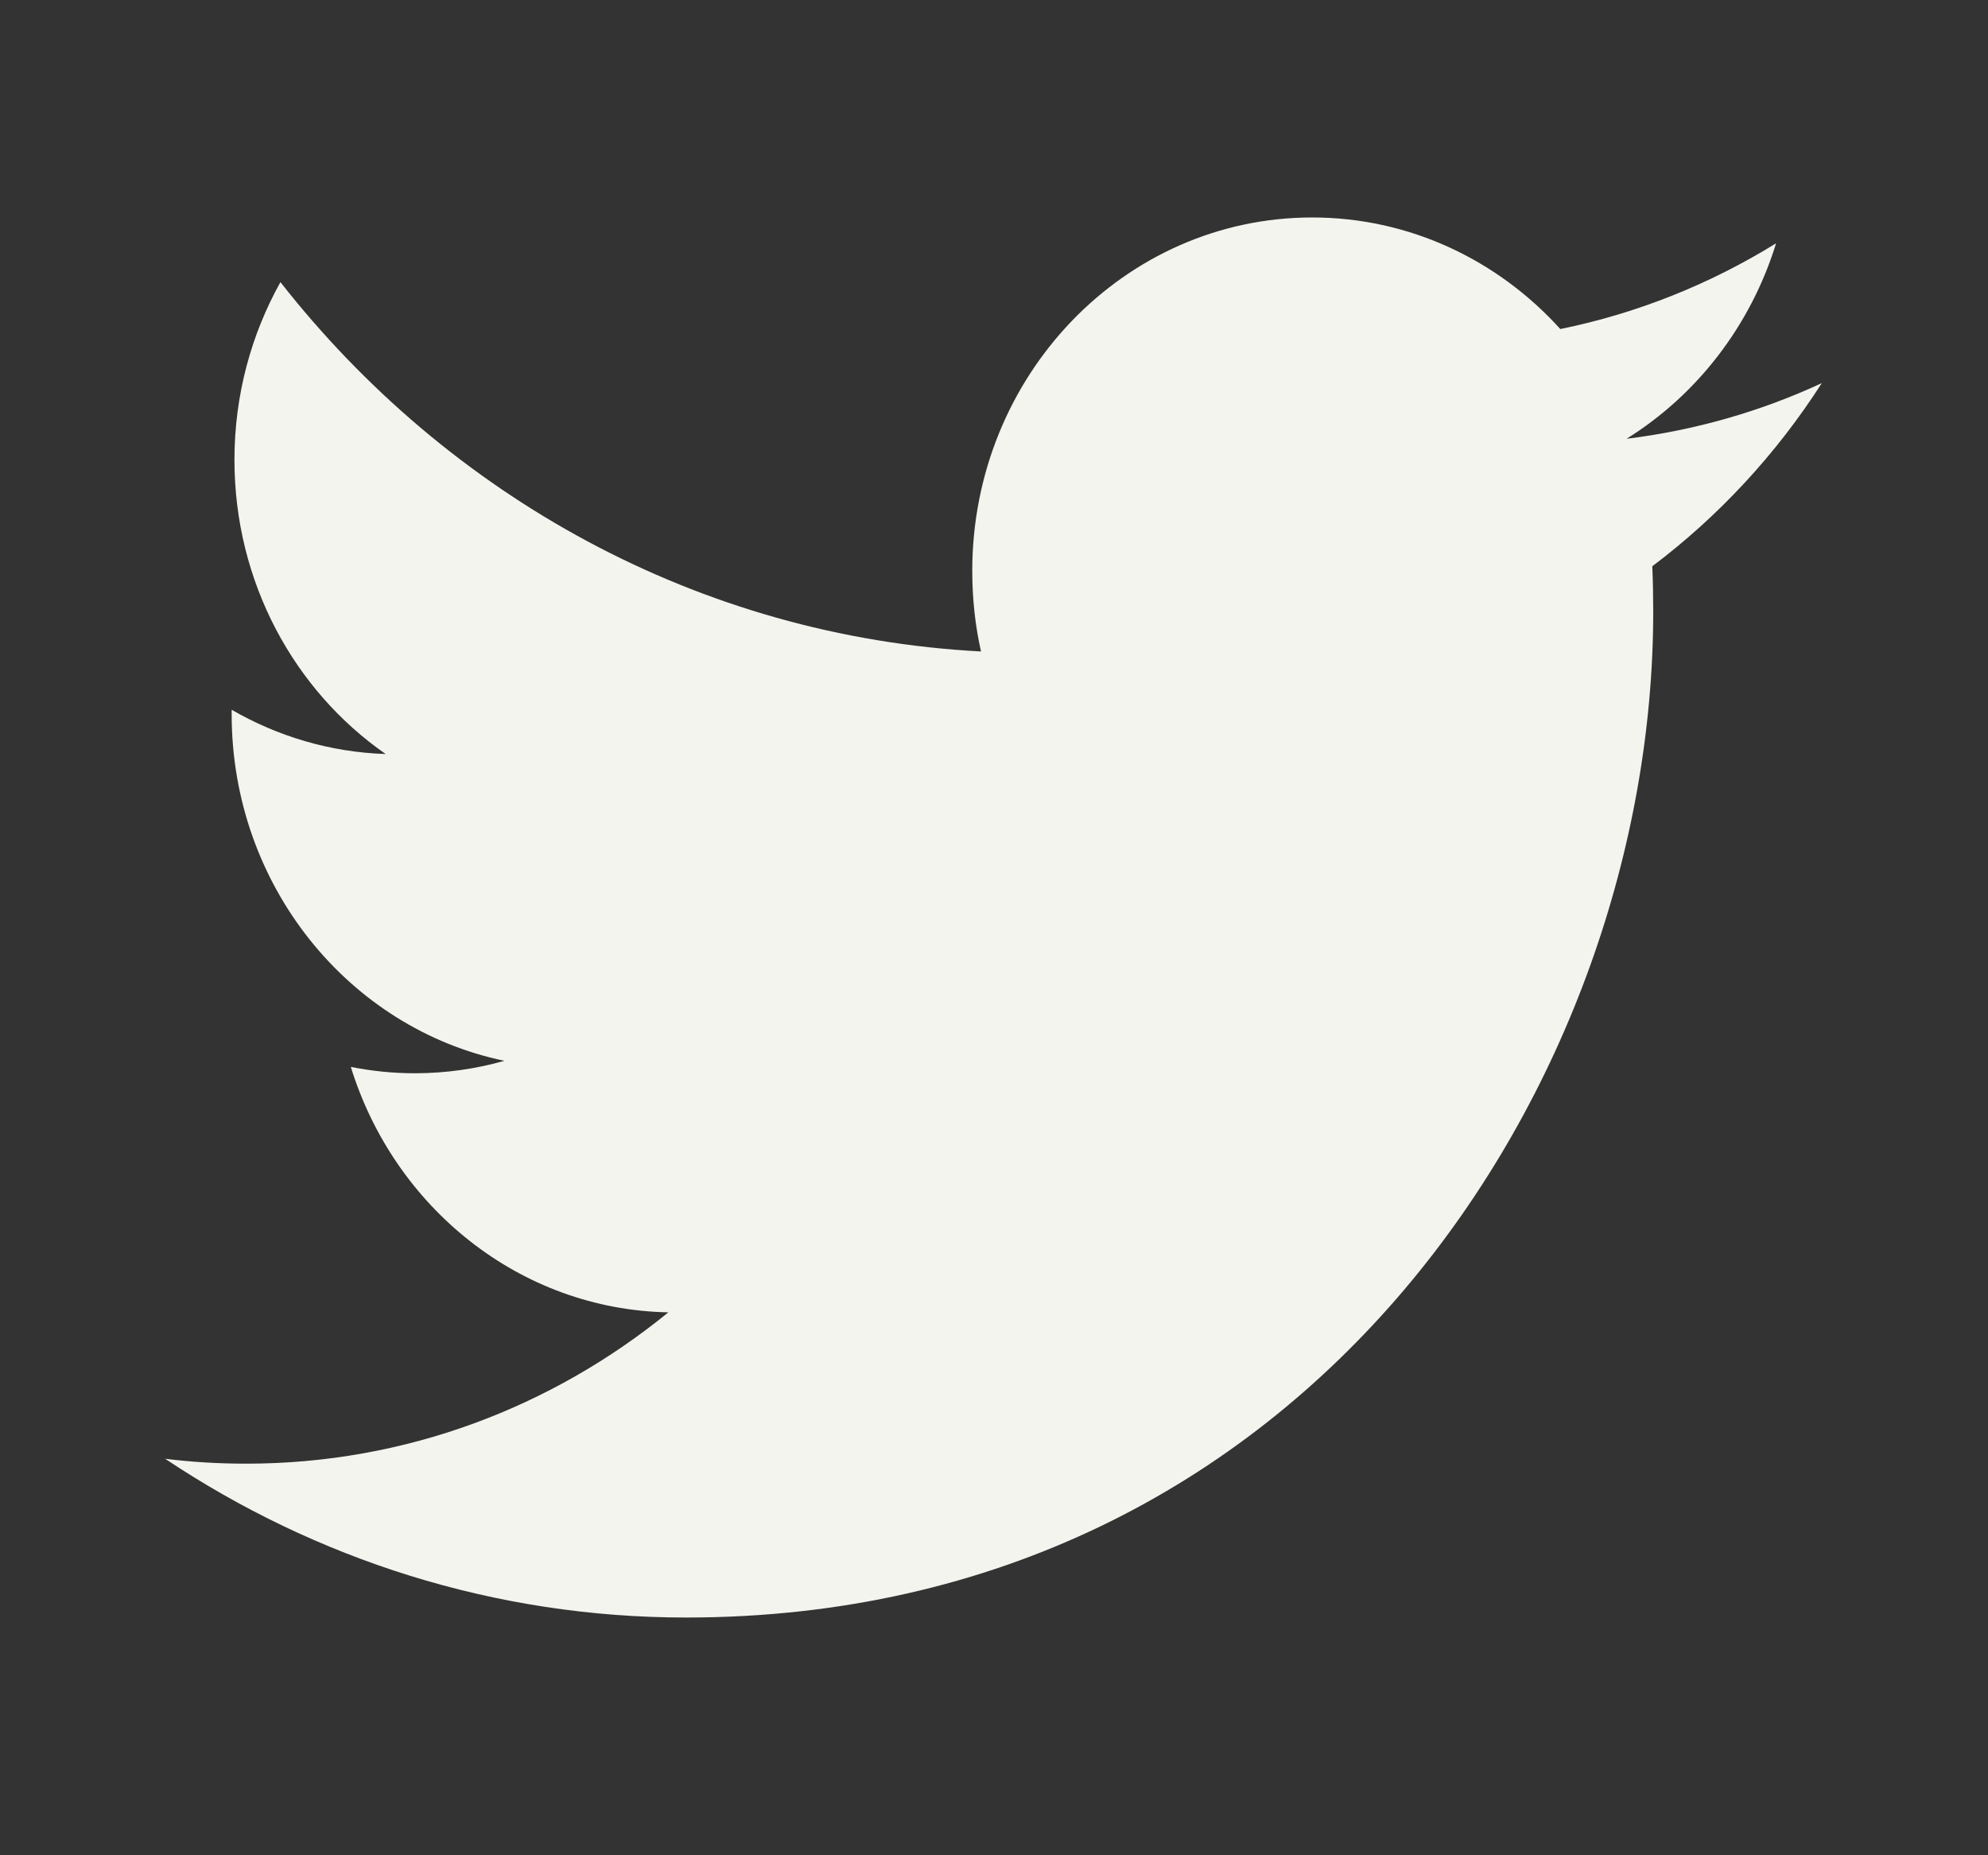<svg width="15" height="14" viewBox="0 0 15 14" fill="none" xmlns="http://www.w3.org/2000/svg">
<rect x="0" y="0" width="15" height="14" fill="#333333" stroke="none"/>
<path d="M5.177 12.206C9.894 12.206 12.474 8.142 12.474 4.617C12.474 4.502 12.472 4.387 12.467 4.273C12.968 3.896 13.403 3.426 13.746 2.891C13.287 3.104 12.792 3.247 12.273 3.311C12.803 2.981 13.209 2.459 13.401 1.836C12.906 2.142 12.357 2.364 11.773 2.483C11.305 1.965 10.638 1.641 9.901 1.641C8.484 1.641 7.336 2.835 7.336 4.308C7.336 4.517 7.358 4.721 7.402 4.916C5.271 4.804 3.381 3.743 2.116 2.129C1.896 2.523 1.769 2.981 1.769 3.47C1.769 4.395 2.222 5.212 2.91 5.69C2.489 5.676 2.094 5.556 1.748 5.356C1.748 5.368 1.748 5.378 1.748 5.39C1.748 6.682 2.632 7.761 3.806 8.005C3.59 8.066 3.363 8.099 3.129 8.099C2.964 8.099 2.804 8.082 2.647 8.051C2.974 9.11 3.921 9.882 5.043 9.903C4.165 10.619 3.06 11.045 1.858 11.045C1.651 11.045 1.447 11.033 1.246 11.008C2.381 11.765 3.729 12.206 5.177 12.206" fill="#F3F4ED"/>
</svg>
